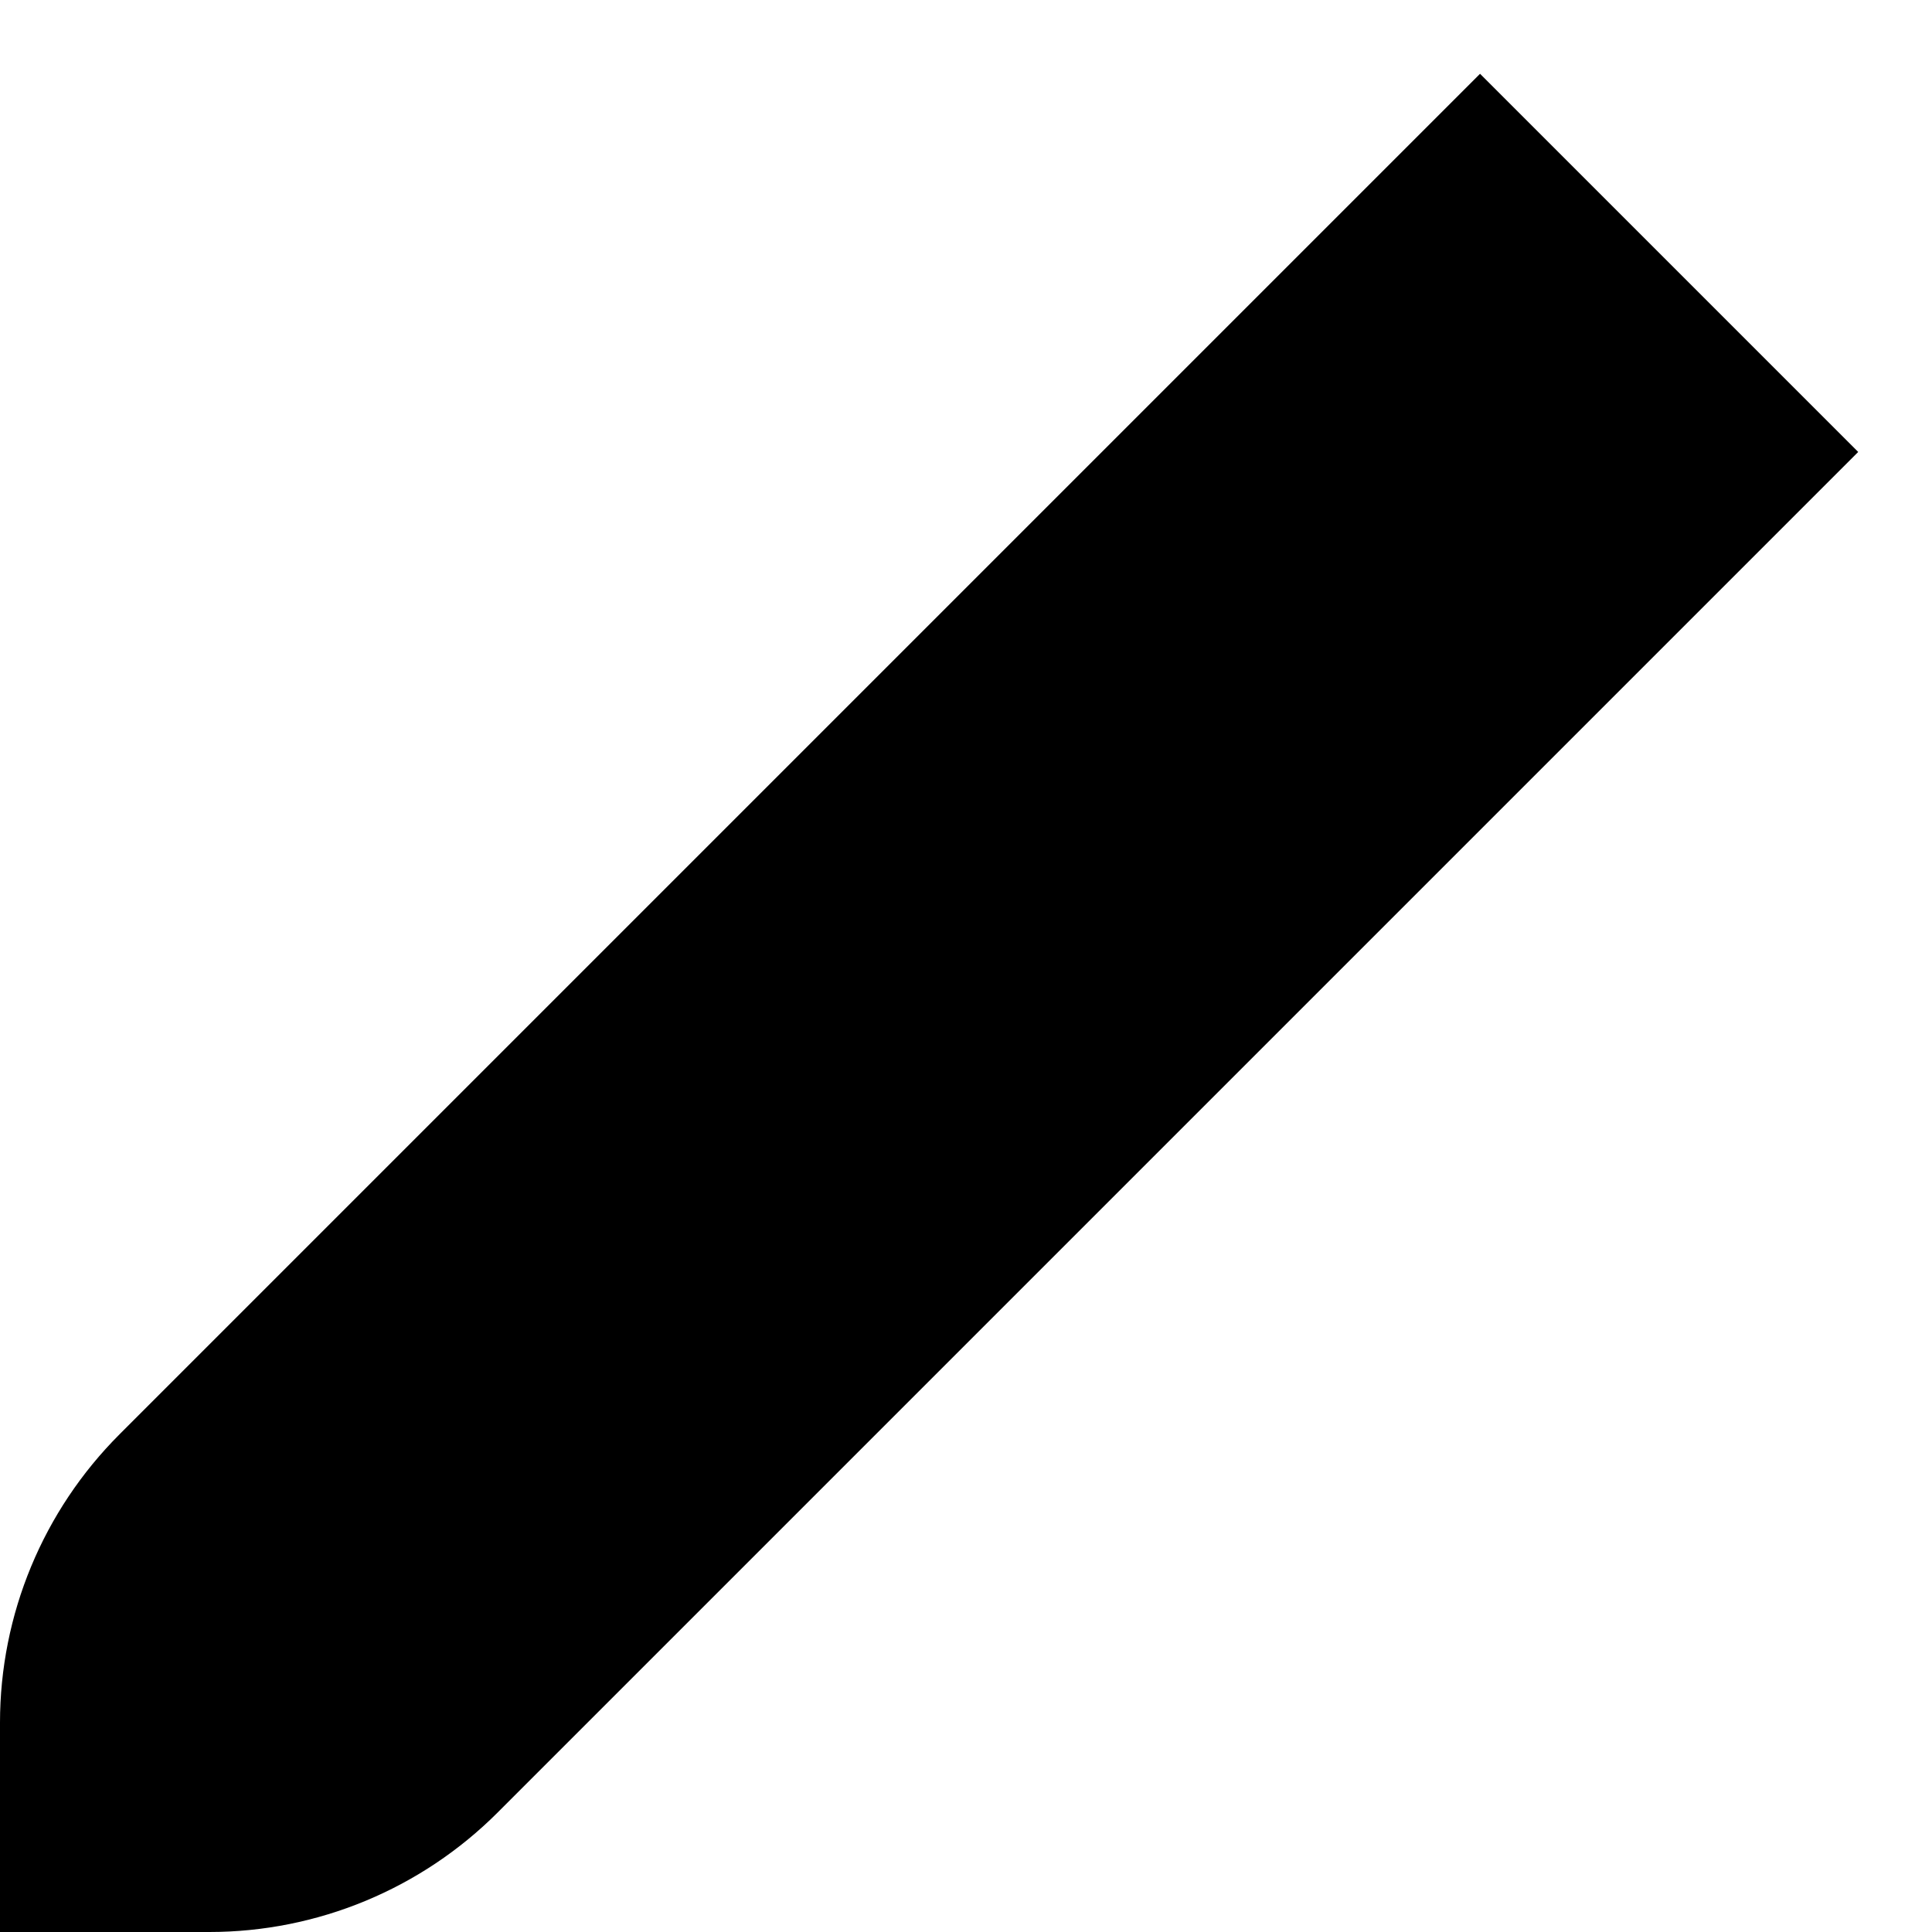 <svg width="15" height="15" viewBox="0 0 15 15" fill="none" xmlns="http://www.w3.org/2000/svg">
<path d="M0.928 11.136C0.334 11.73 0 12.535 0 13.375L0 15H1.625C2.465 15 3.27 14.666 3.864 14.072L14.427 3.509L11.491 0.573L0.928 11.136Z" fill="black"/>
</svg>
